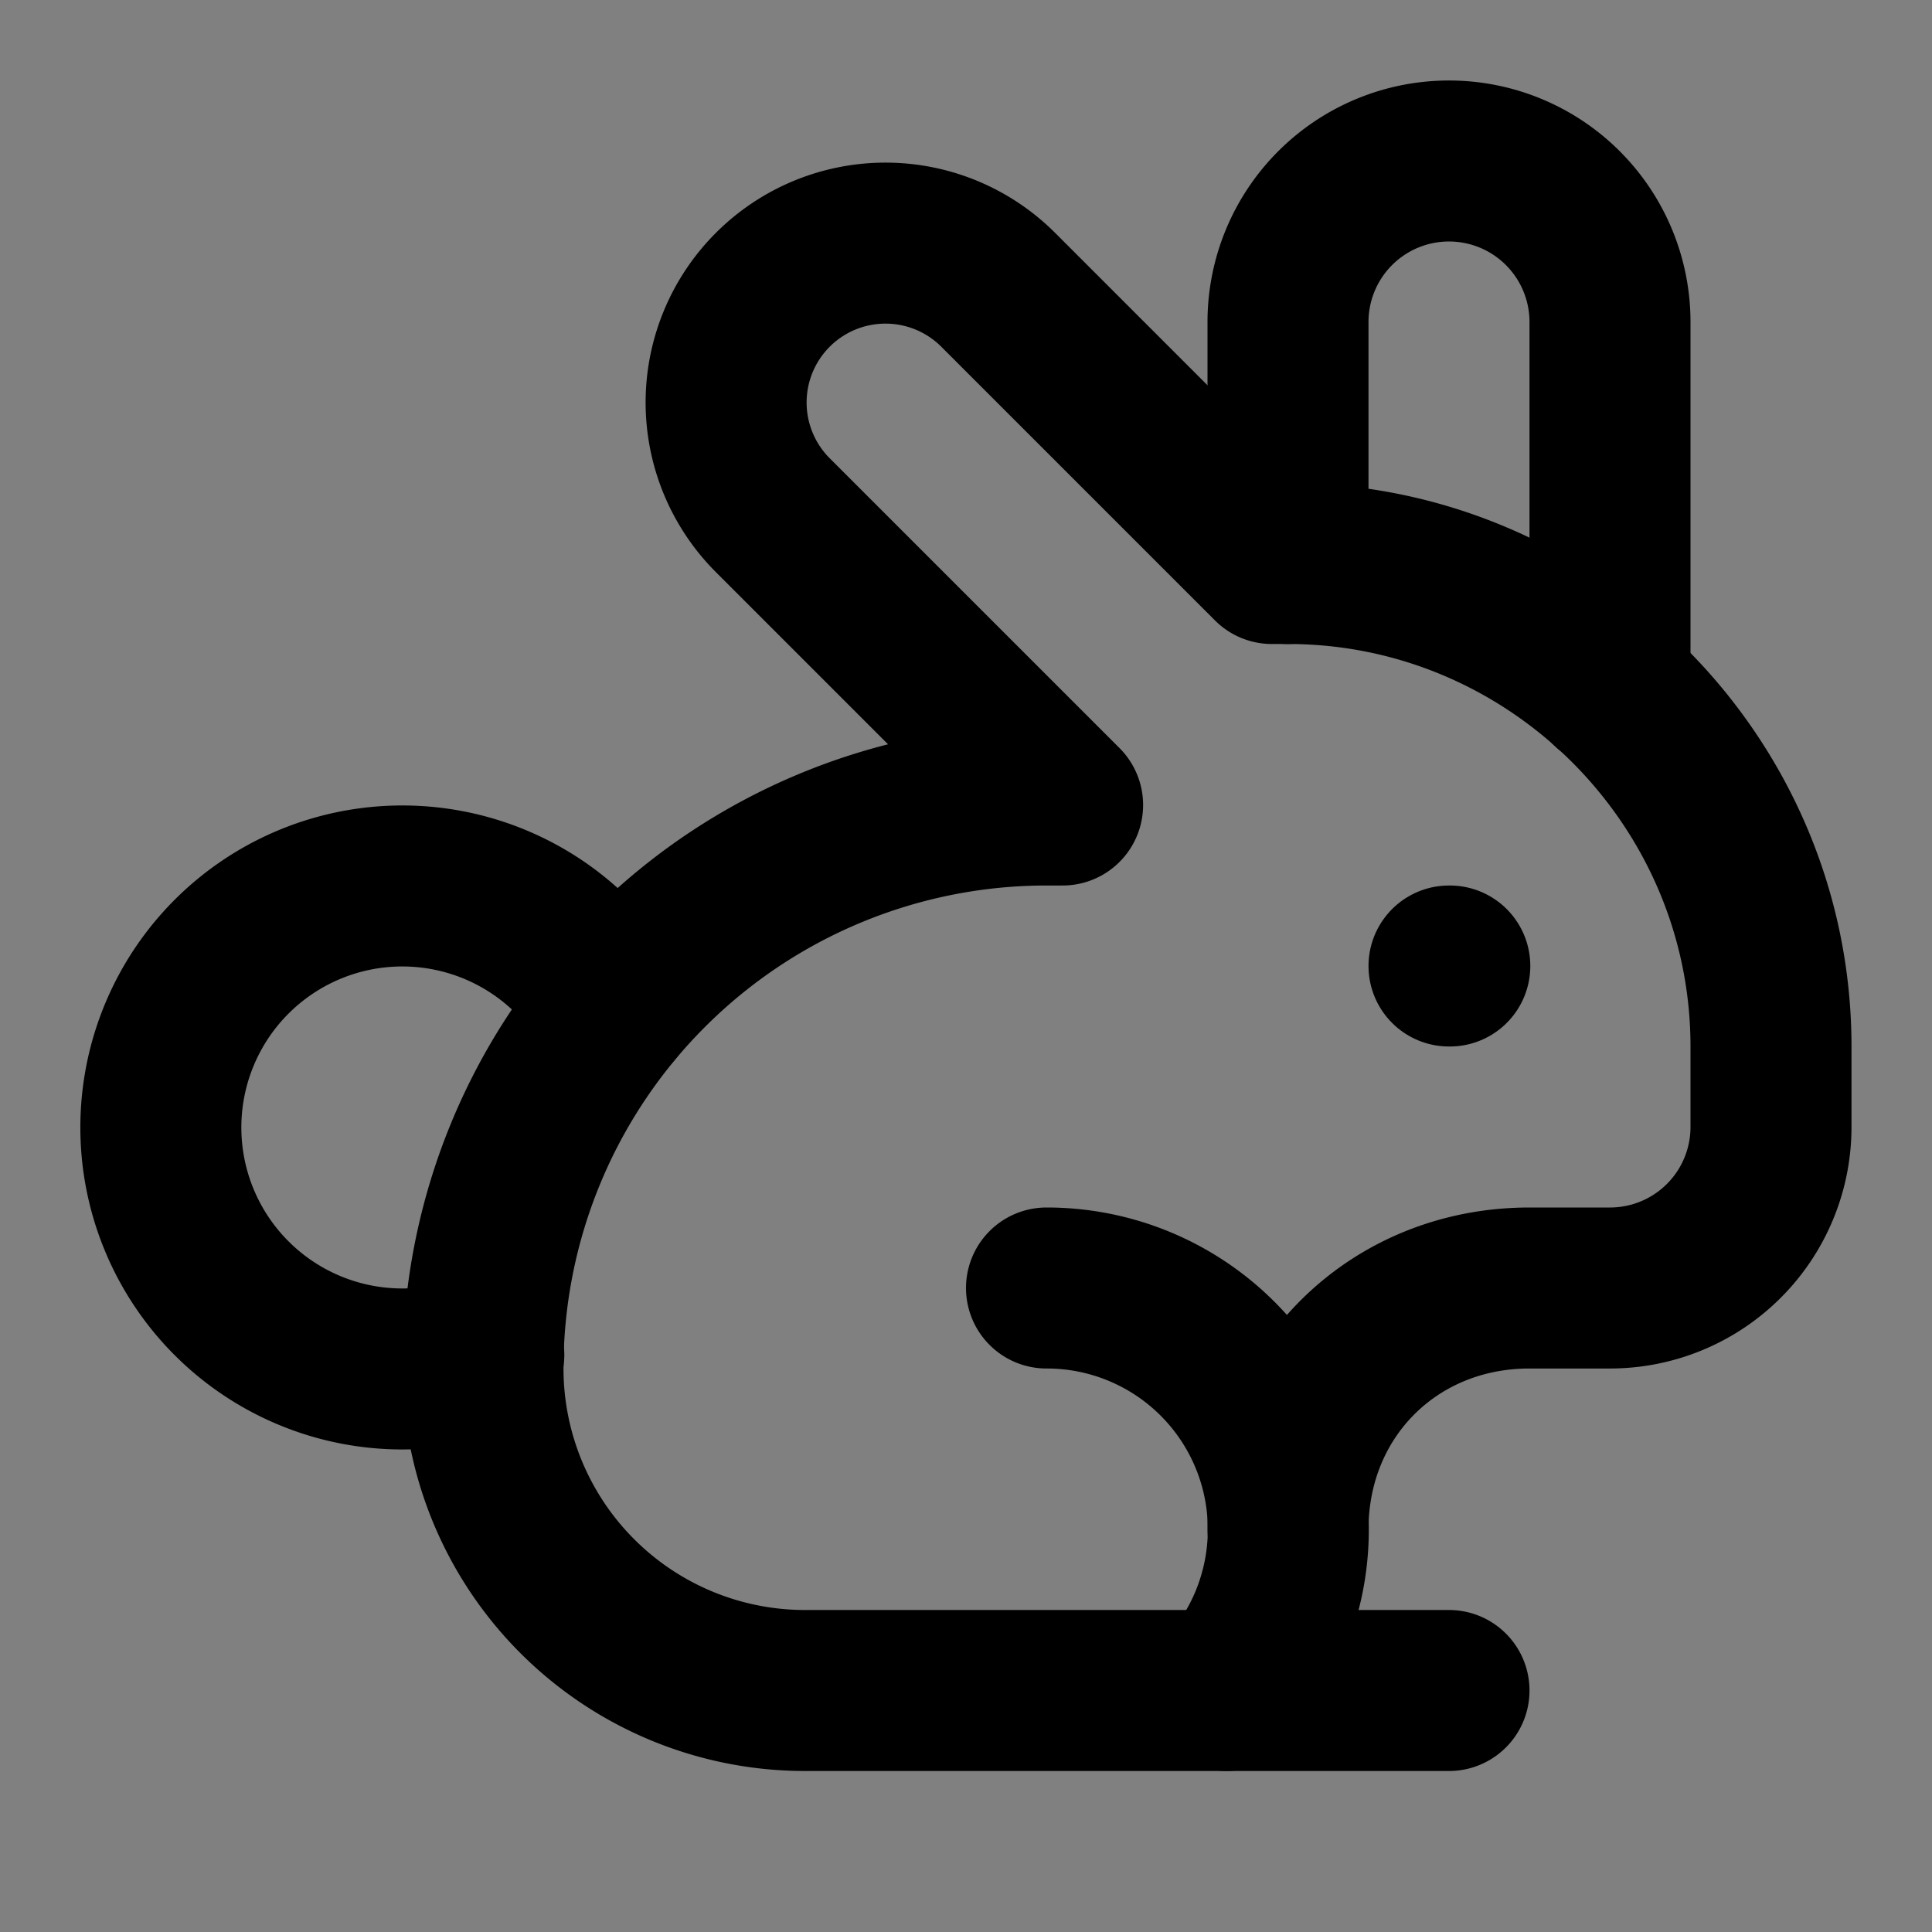 <svg xmlns="http://www.w3.org/2000/svg" width="24" height="24" viewBox="0 0 24 24" fill="none" stroke="currentColor" stroke-width="2" stroke-linecap="round" stroke-linejoin="round" class="lucide lucide-rabbit"><rect x="0" y="0" width="24" height="24" fill="#808080" stroke="none"/><path d="M20 8.54V4a2 2 0 1 0-4 0v3"/><path d="M7.61 12.53a3 3 0 1 0-1.6 4.3" color="white"/><path d="M18 21h-8a4 4 0 0 1-4-4 7 7 0 0 1 7-7h.2L9.6 6.4a1.93 1.93 0 1 1 2.8-2.8L15.8 7h.2c3.3 0 6 2.7 6 6v1a2 2 0 0 1-2 2h-1c-1.7 0-3 1.3-3 3"/><path d="M13 16a3 3 0 0 1 2.24 5"/><path d="M18 12h.01" color="white"/></svg>